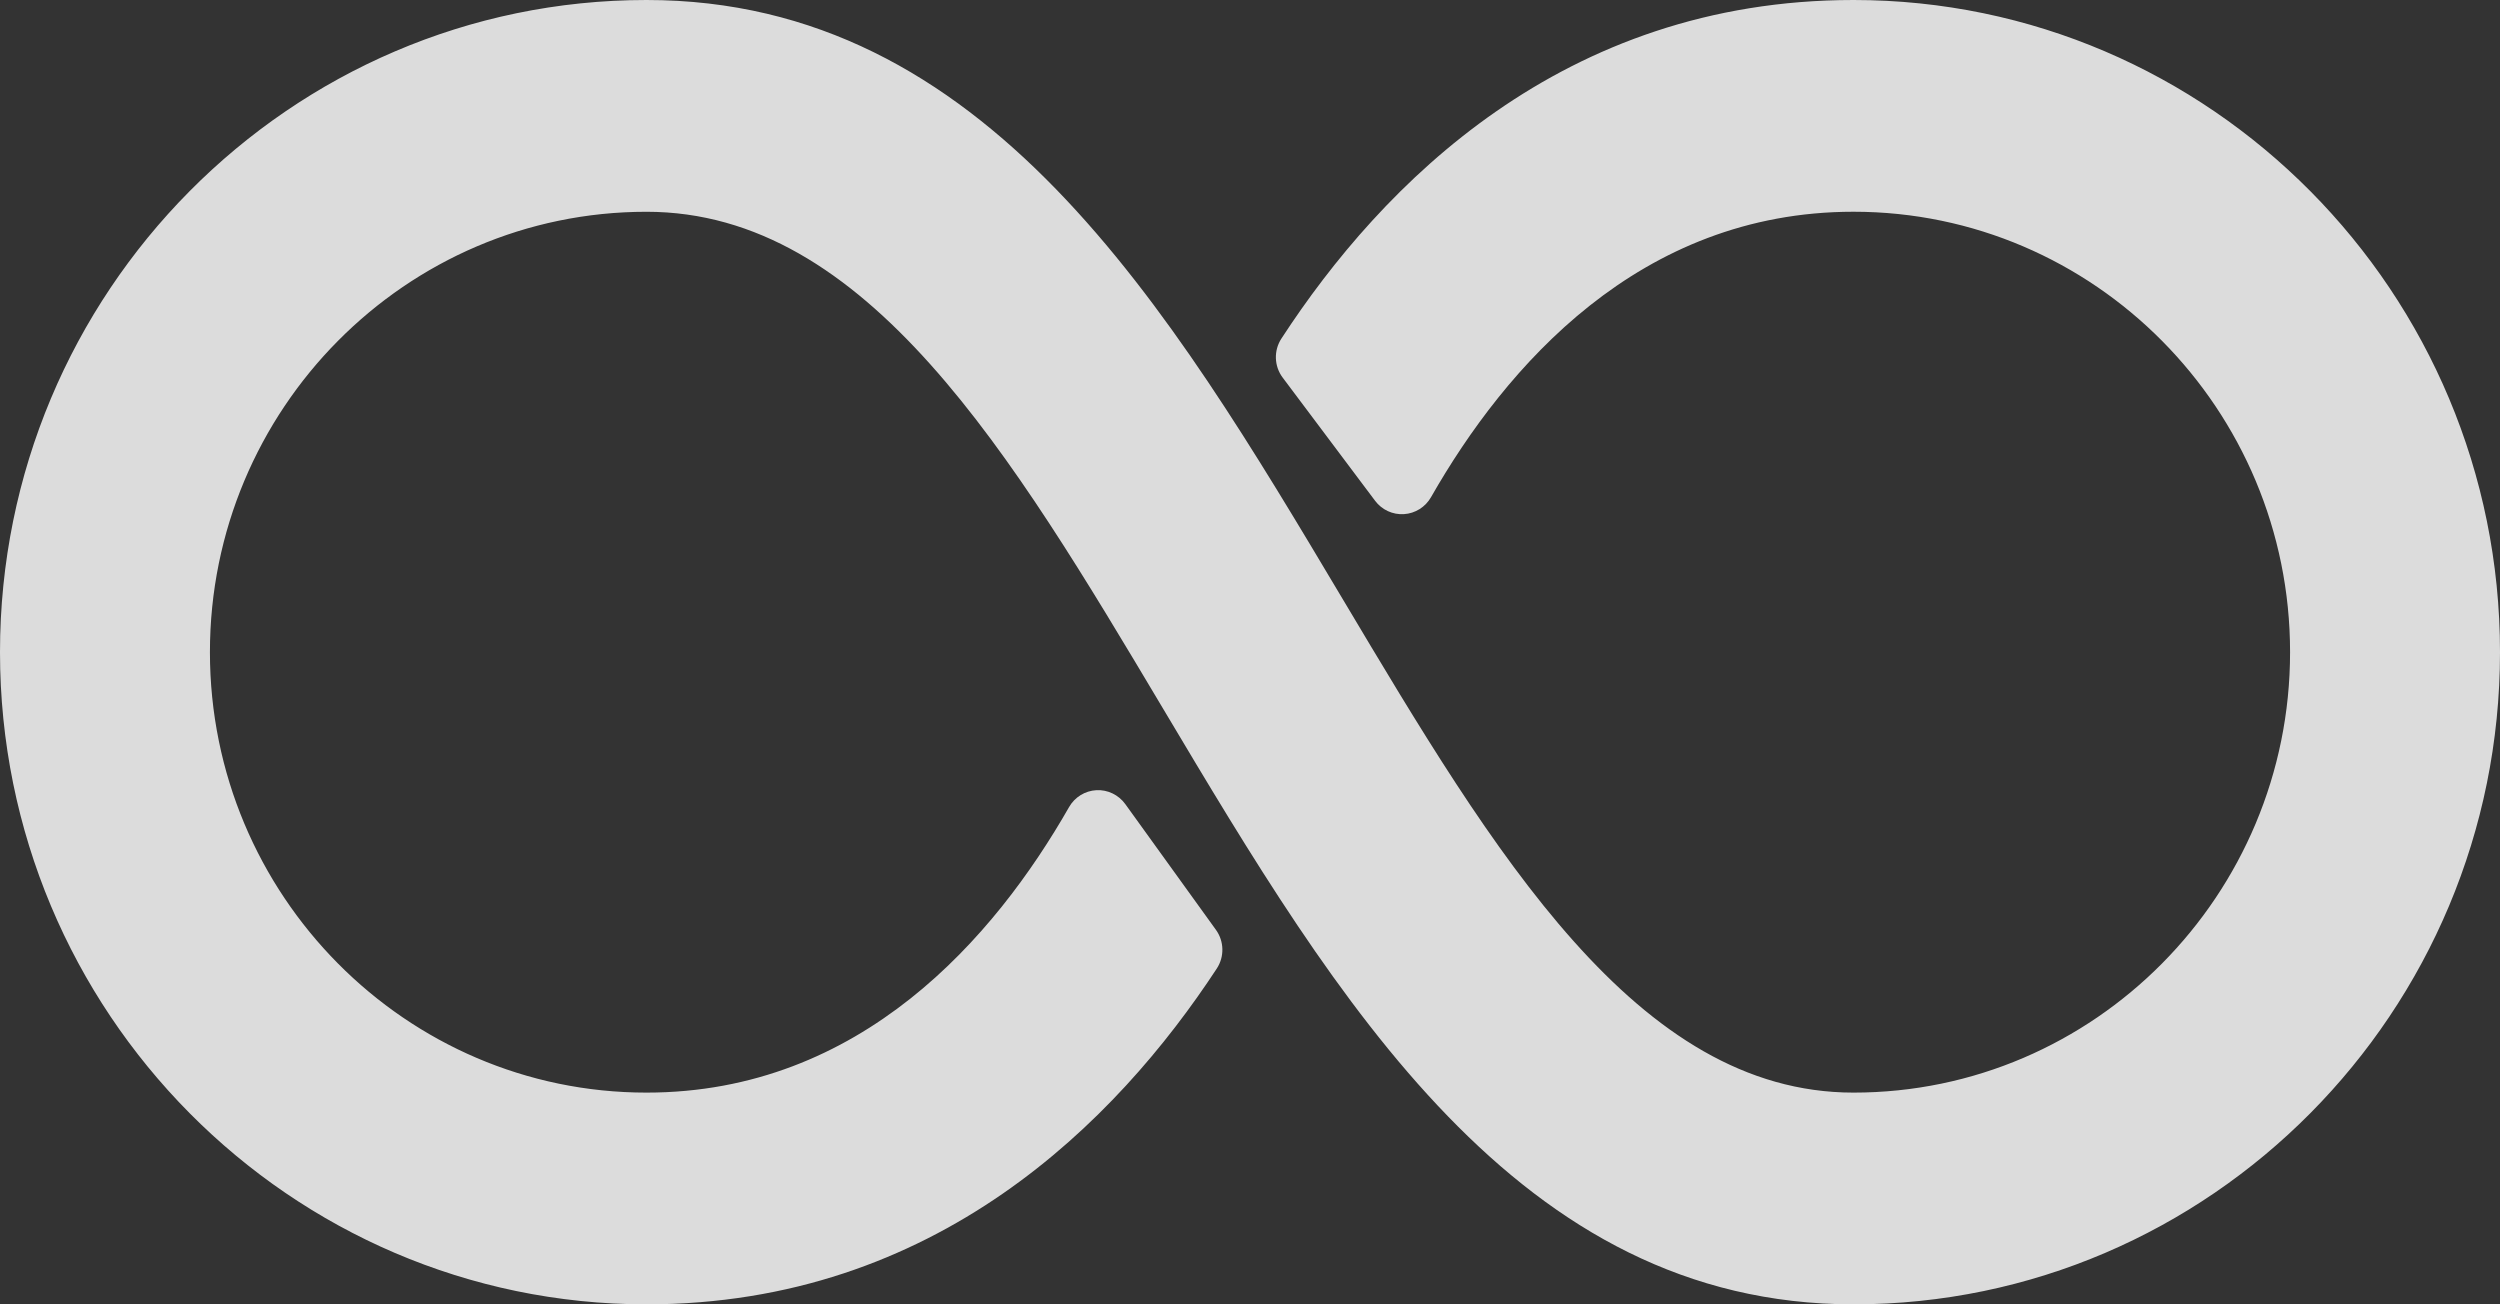 <svg width="69" height="36" viewBox="0 0 69 36" fill="none" xmlns="http://www.w3.org/2000/svg">
<rect x="0" y="0" width="69" height="36" fill="#333333" stroke="none"/>
<path d="M51.157 0C43.138 0 38.144 5.082 35.367 9.344C35.151 9.675 35.165 10.107 35.402 10.422L37.952 13.821C38.14 14.072 38.44 14.21 38.749 14.19C39.06 14.171 39.34 13.995 39.495 13.724C41.548 10.129 45.239 5.844 51.157 5.844C57.801 5.844 63.206 11.297 63.206 18C63.206 24.703 57.801 30.156 51.157 30.156C45.175 30.156 41.236 23.545 37.065 16.545C32.218 8.411 27.206 0 17.843 0C8.004 0 0 8.075 0 18C0 27.925 8.004 36 17.843 36C25.826 36 30.809 30.96 33.584 26.731C33.797 26.406 33.788 25.981 33.561 25.665L31.058 22.193C30.873 21.937 30.57 21.792 30.26 21.809C29.946 21.826 29.662 22.002 29.506 22.276C27.452 25.871 23.761 30.156 17.843 30.156C11.199 30.156 5.794 24.703 5.794 18C5.794 11.297 11.199 5.845 17.843 5.845C23.929 5.845 27.898 12.505 32.1 19.557C36.917 27.641 41.898 36 51.157 36C60.995 36 69 27.925 69 18C69 8.075 60.995 0 51.157 0Z" fill="#EFEFEF" fill-opacity="0.9"/>
</svg>
